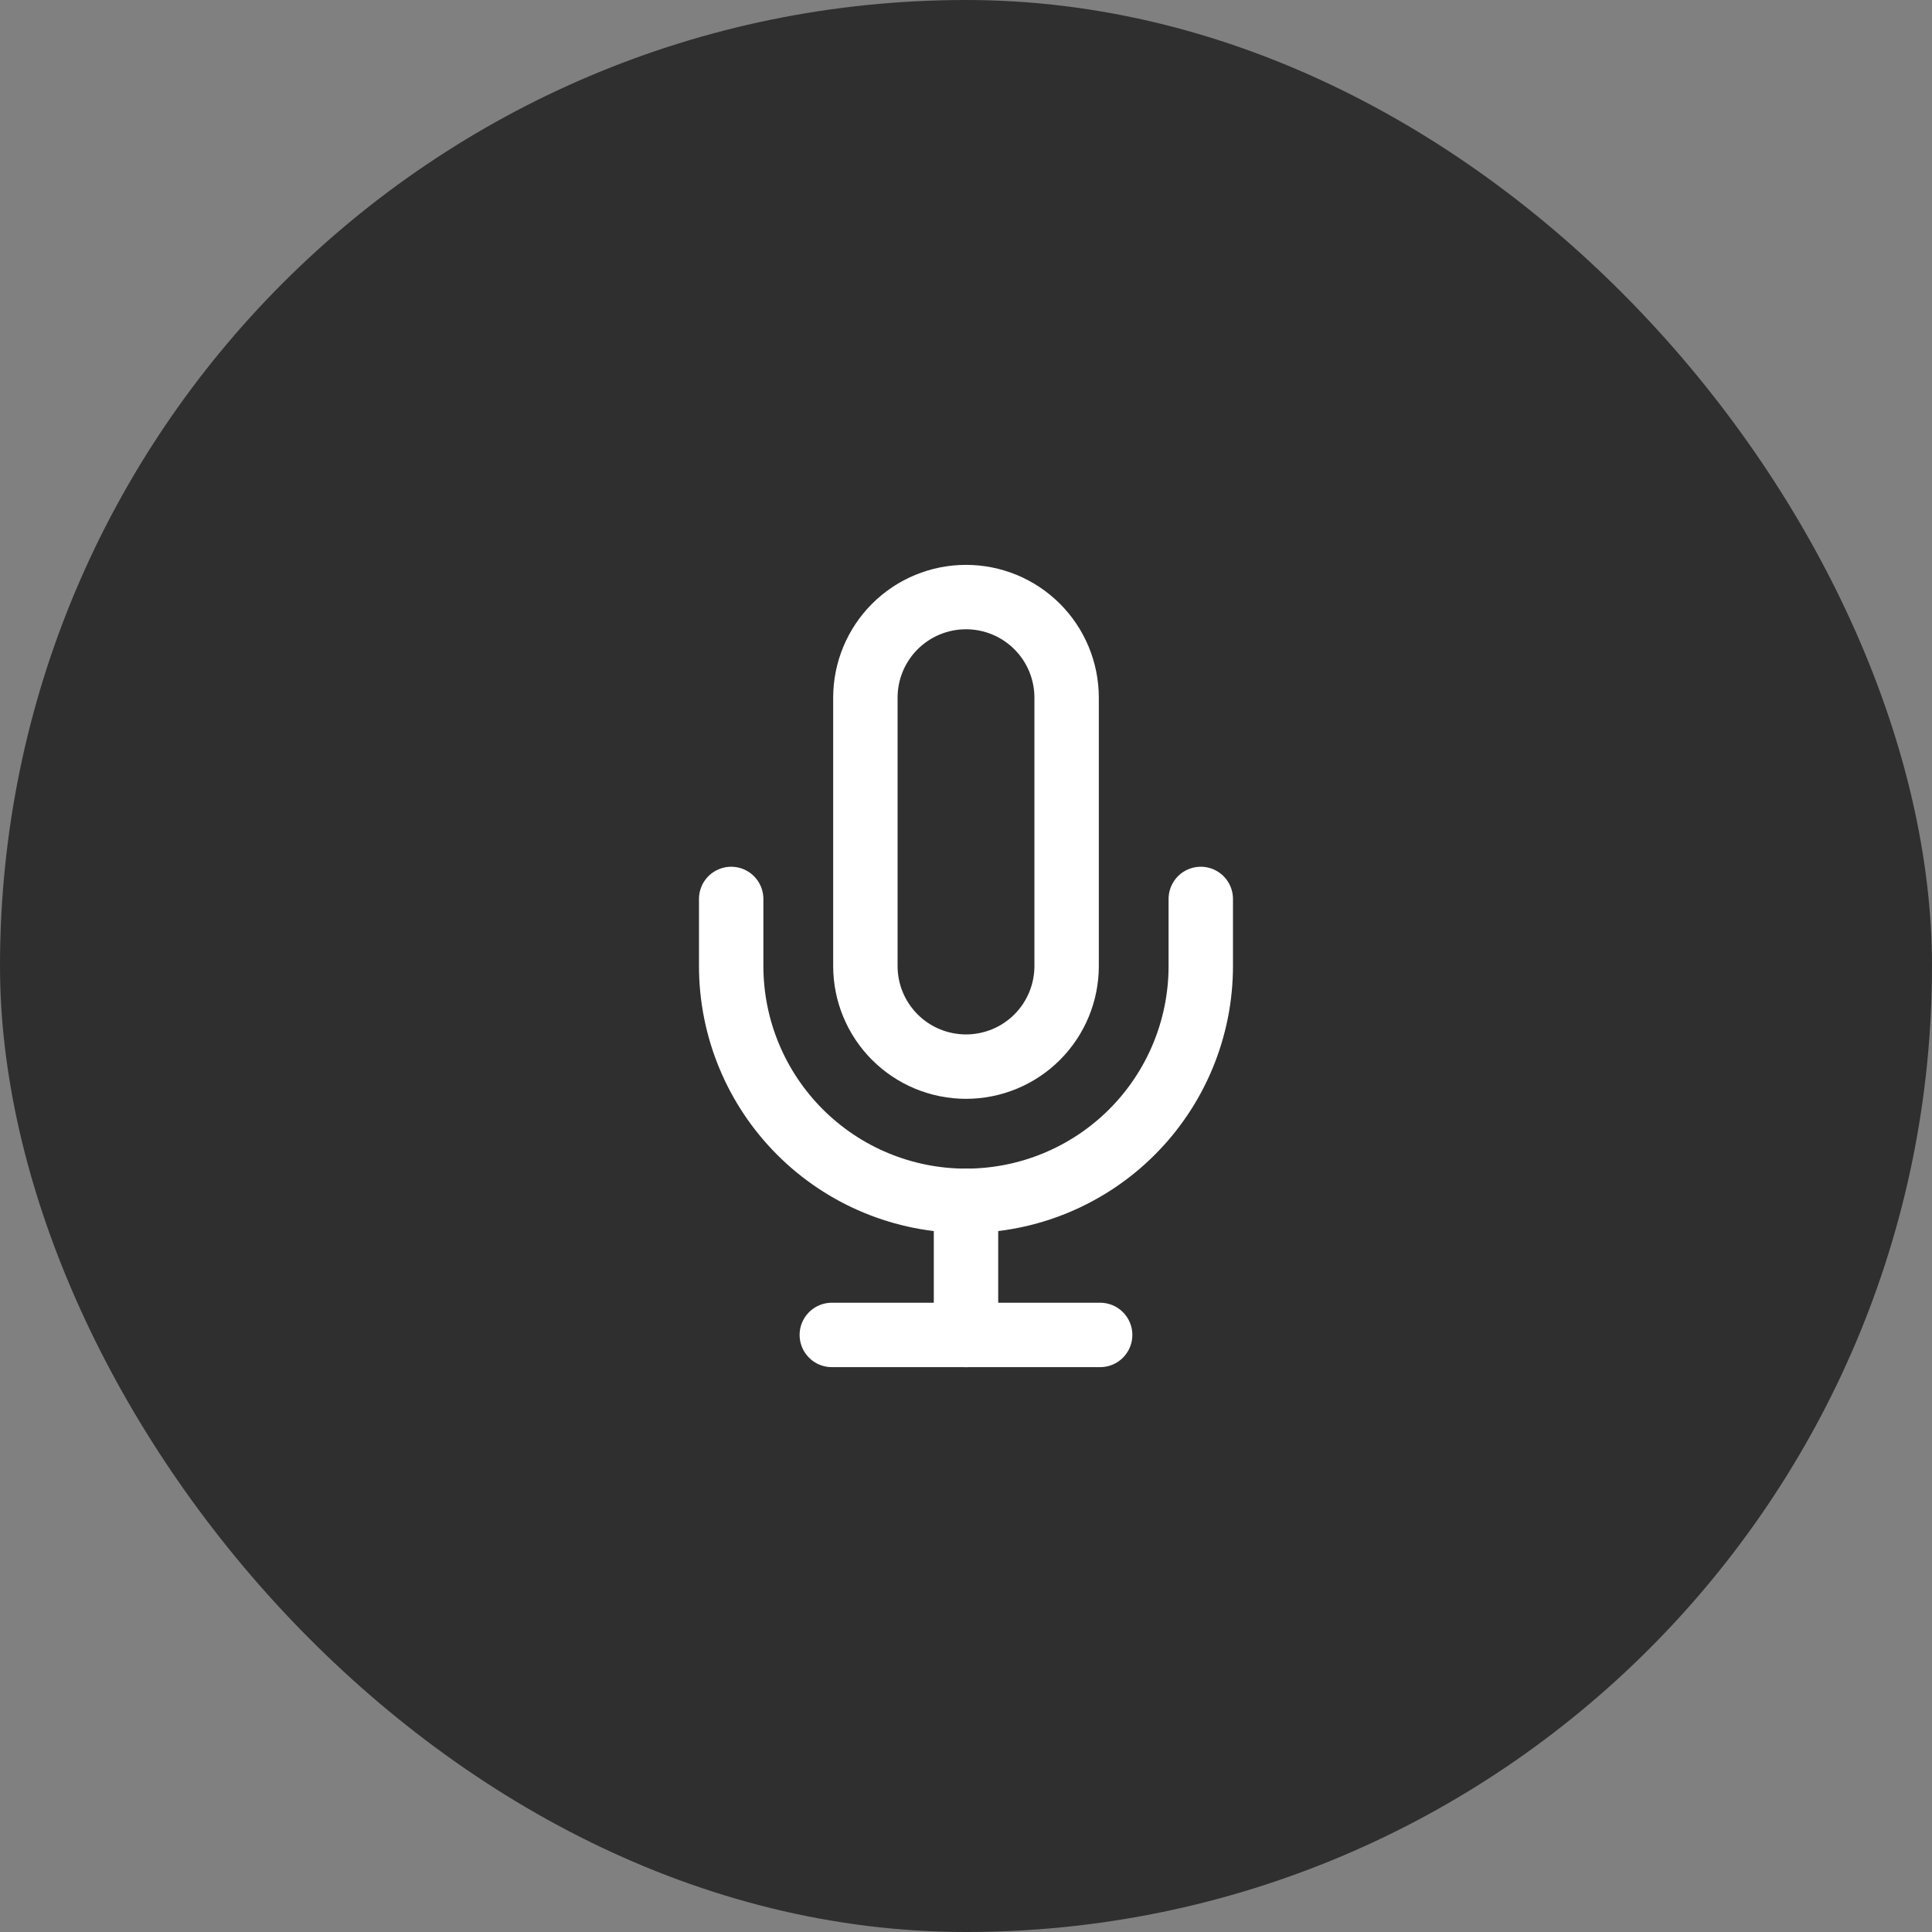 <svg width="48" height="48" viewBox="0 0 48 48" fill="none" xmlns="http://www.w3.org/2000/svg">
<rect x="0" y="0" width="48" height="48" fill="#808080" stroke="none"/>
<rect width="48" height="48" rx="24" fill="#2F2F2F"/>
<path d="M24 14.834C23.337 14.834 22.701 15.097 22.232 15.566C21.763 16.035 21.5 16.671 21.5 17.334V24C21.5 24.663 21.763 25.299 22.232 25.768C22.701 26.237 23.337 26.5 24 26.5C24.663 26.5 25.299 26.237 25.768 25.768C26.237 25.299 26.5 24.663 26.5 24V17.334C26.5 16.671 26.237 16.035 25.768 15.566C25.299 15.097 24.663 14.834 24 14.834V14.834Z" stroke="white" stroke-width="1.6" stroke-linecap="round" stroke-linejoin="round"/>
<path d="M29.833 22.334V24C29.833 25.547 29.218 27.031 28.124 28.125C27.03 29.219 25.546 29.834 23.999 29.834C22.452 29.834 20.968 29.219 19.875 28.125C18.781 27.031 18.166 25.547 18.166 24V22.334" stroke="white" stroke-width="1.6" stroke-linecap="round" stroke-linejoin="round"/>
<path d="M24 29.834V33.167" stroke="white" stroke-width="1.6" stroke-linecap="round" stroke-linejoin="round"/>
<path d="M20.666 33.166H27.333" stroke="white" stroke-width="1.6" stroke-linecap="round" stroke-linejoin="round"/>
</svg>

